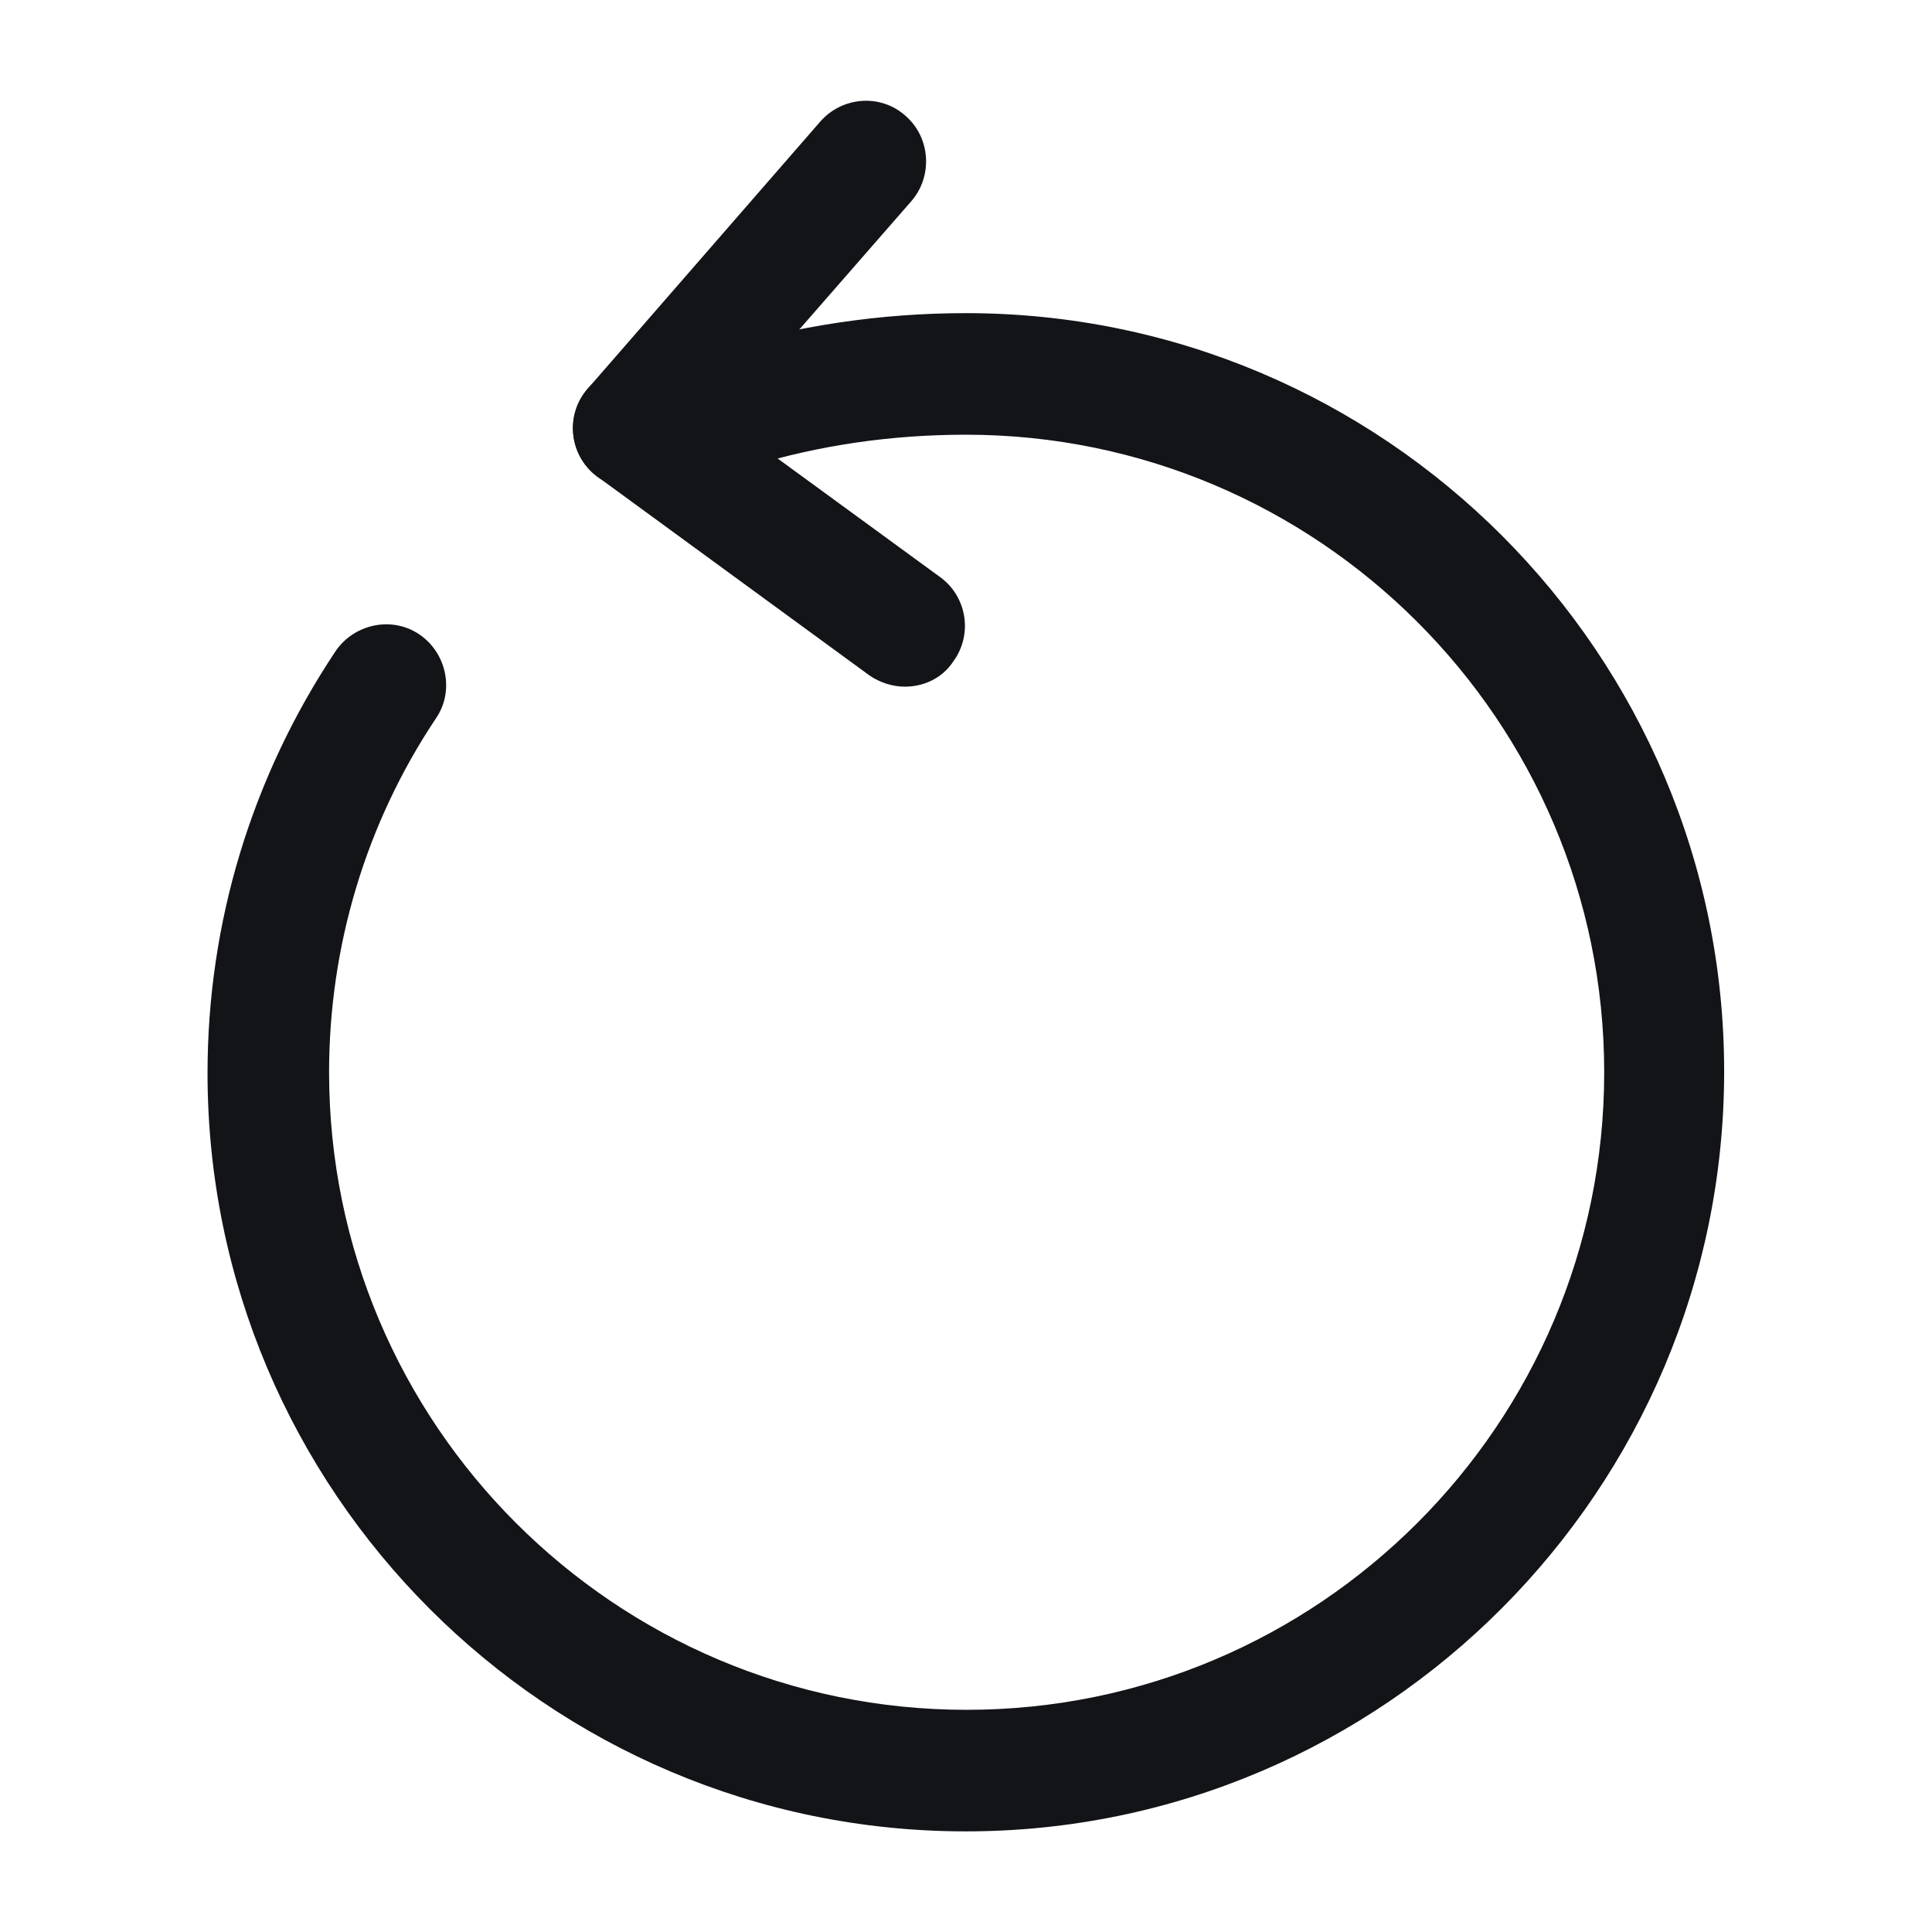 <svg width="24" height="24" viewBox="0 0 24 24" fill="none" xmlns="http://www.w3.org/2000/svg">
<path d="M11.998 22.75C6.798 22.75 2.578 18.52 2.578 13.33C2.578 11.46 3.128 9.65 4.168 8.09C4.398 7.75 4.868 7.65 5.208 7.88C5.548 8.11 5.648 8.58 5.418 8.92C4.548 10.22 4.088 11.75 4.088 13.32C4.088 17.69 7.638 21.24 12.008 21.24C16.378 21.24 19.928 17.69 19.928 13.32C19.928 8.95 16.368 5.4 11.998 5.4C11.078 5.4 10.178 5.53 9.328 5.79C8.928 5.91 8.508 5.69 8.388 5.29C8.268 4.89 8.488 4.47 8.888 4.35C9.888 4.05 10.928 3.89 11.998 3.89C17.198 3.89 21.418 8.12 21.418 13.31C21.418 18.5 17.198 22.75 11.998 22.75Z" fill="#121418"/>
<path d="M7.87 6.07C7.7 6.07 7.52 6.01 7.38 5.89C7.06 5.61 7.03 5.14 7.3 4.83L10.19 1.51C10.46 1.2 10.94 1.16 11.25 1.44C11.56 1.71 11.59 2.19 11.32 2.5L8.43 5.81C8.28 5.98 8.07 6.07 7.87 6.07Z" fill="#121418"/>
<path d="M11.24 8.53C11.09 8.53 10.93 8.48 10.8 8.39L7.42 5.92C7.09 5.68 7.02 5.21 7.26 4.88C7.5 4.54 7.97 4.47 8.31 4.71L11.68 7.17C12.01 7.41 12.09 7.88 11.84 8.22C11.7 8.43 11.47 8.53 11.24 8.53Z" fill="#121418"/>
</svg>
